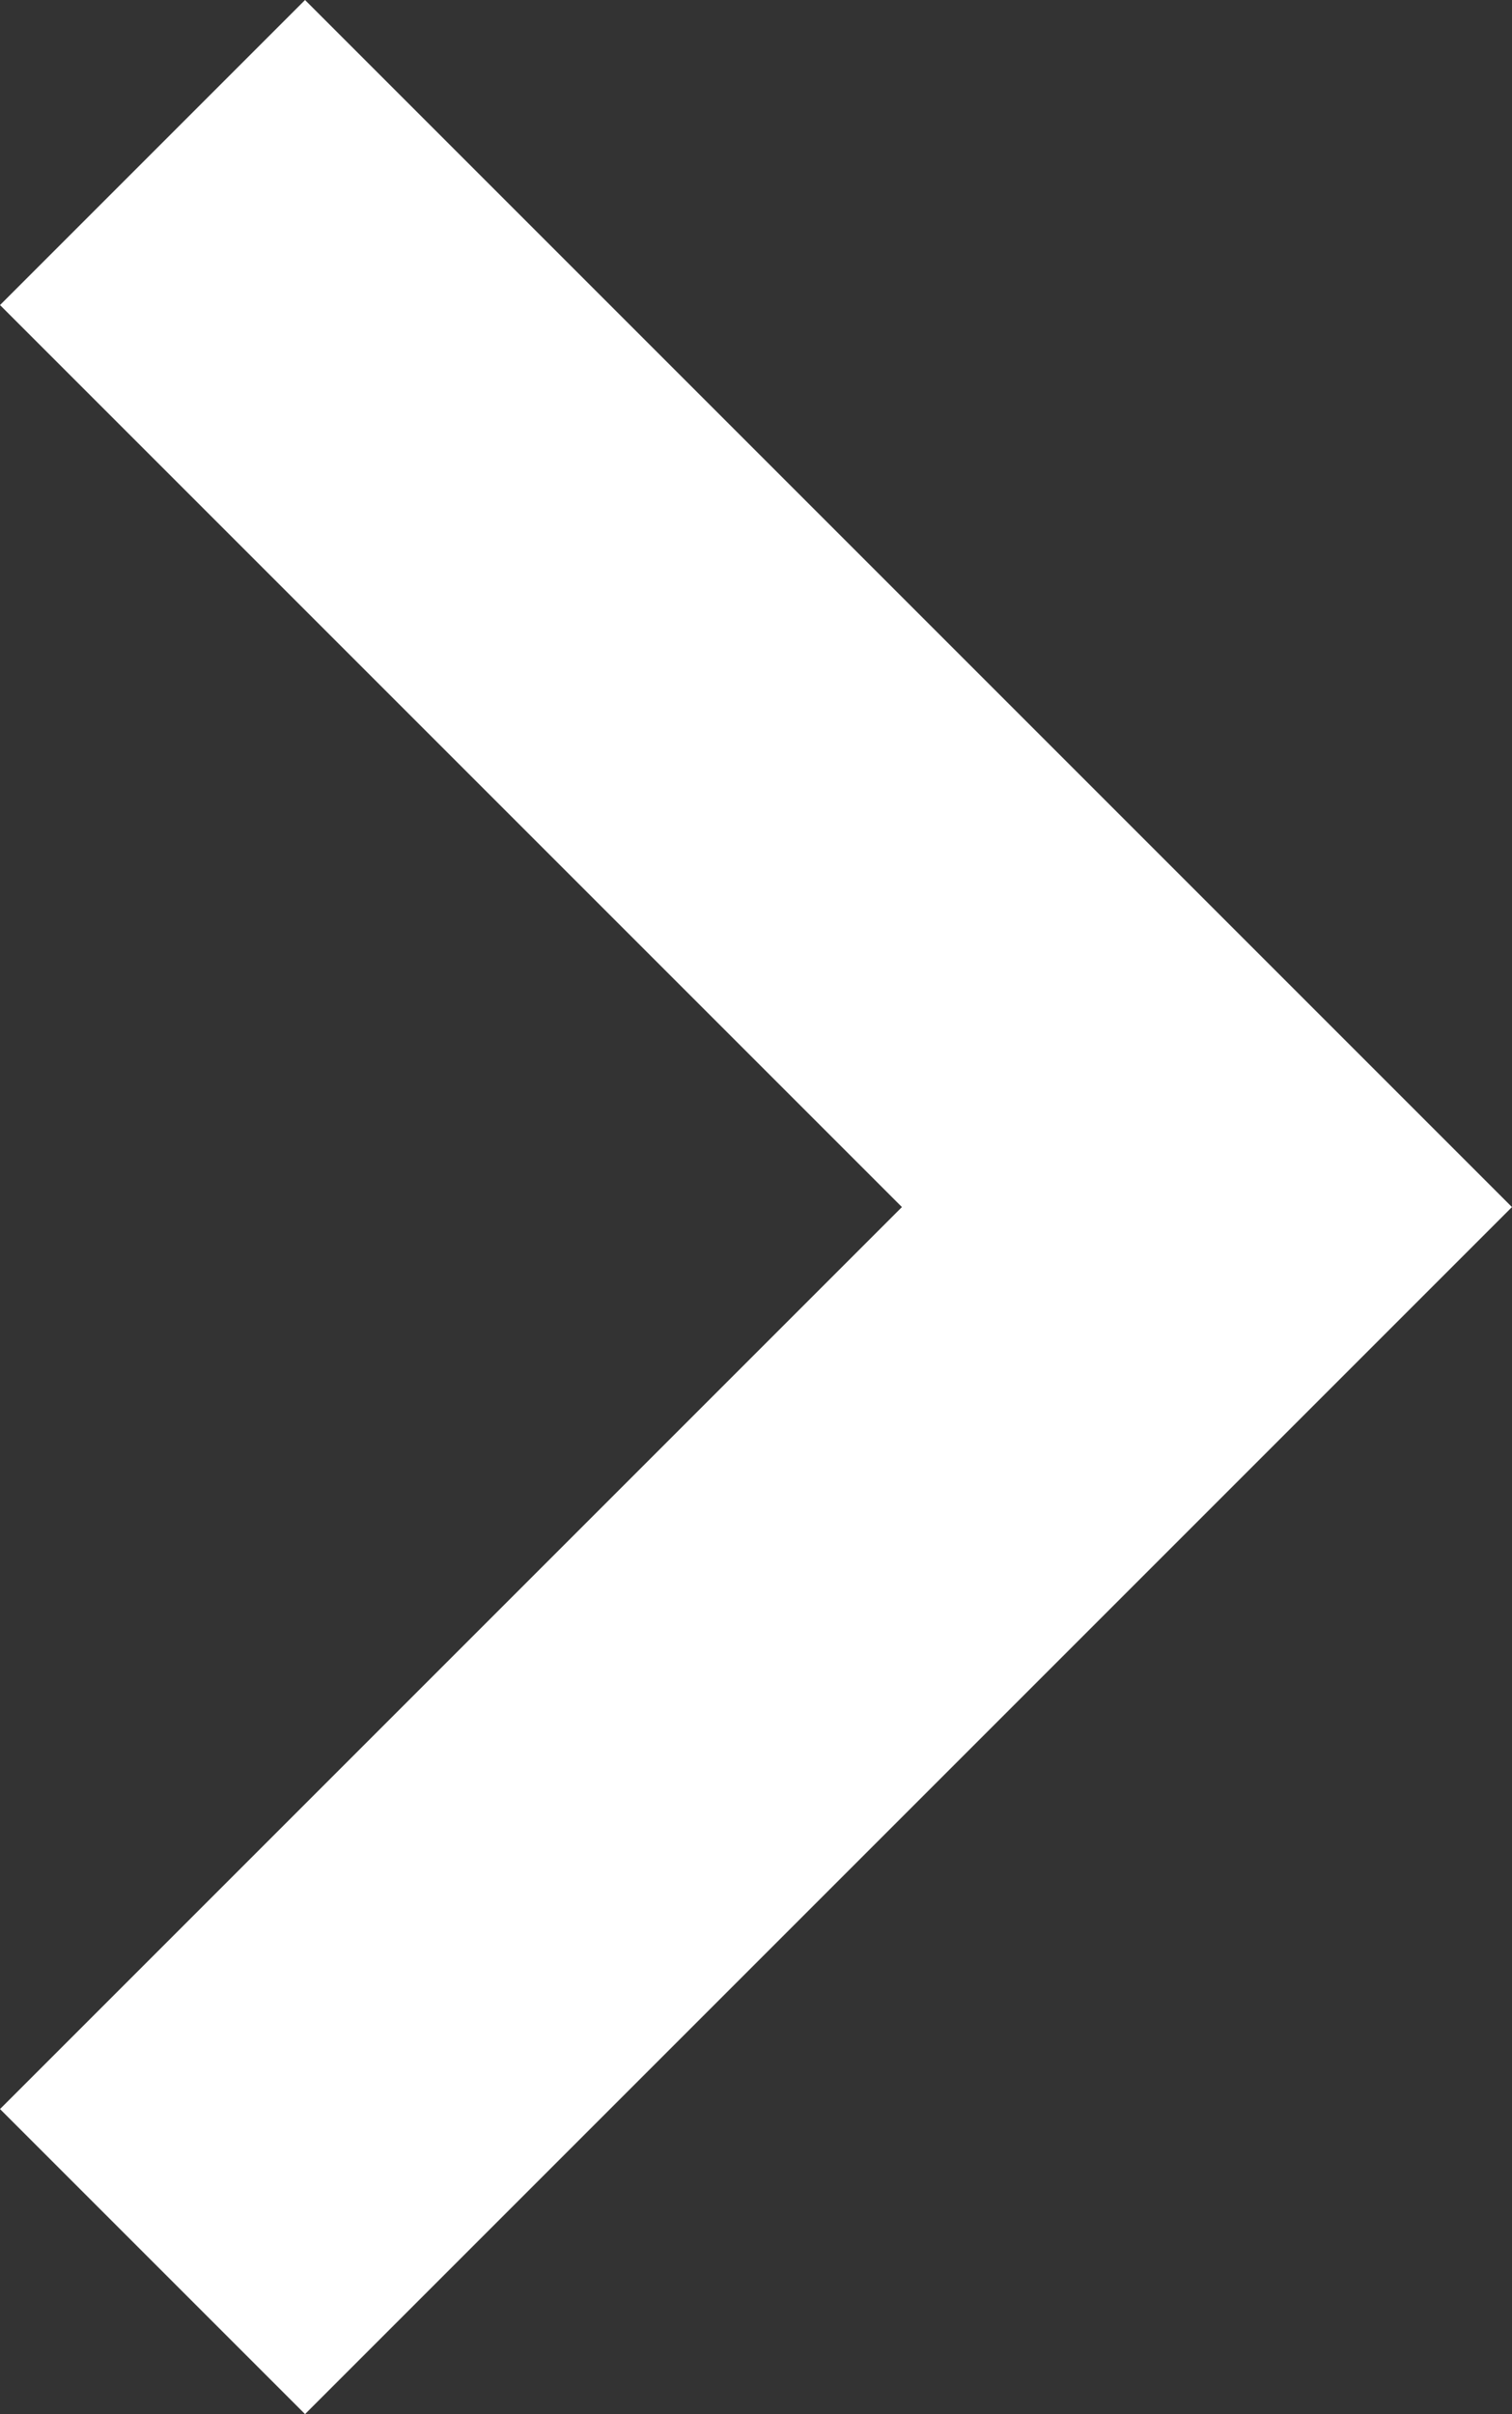 <svg xmlns="http://www.w3.org/2000/svg" width="8.763" height="13.99" viewBox="0 0 8.763 13.99">
  <rect x="0" y="0" width="8.763" height="13.99" fill="#333333" stroke="none"/>
  <path id="_1_PX" data-name="1 PX" d="M0,6.111,6.111,0l6.111,6.111" transform="translate(6.995 0.884) rotate(90)" fill="none" stroke="#fff" stroke-width="2.5"/>
</svg>

